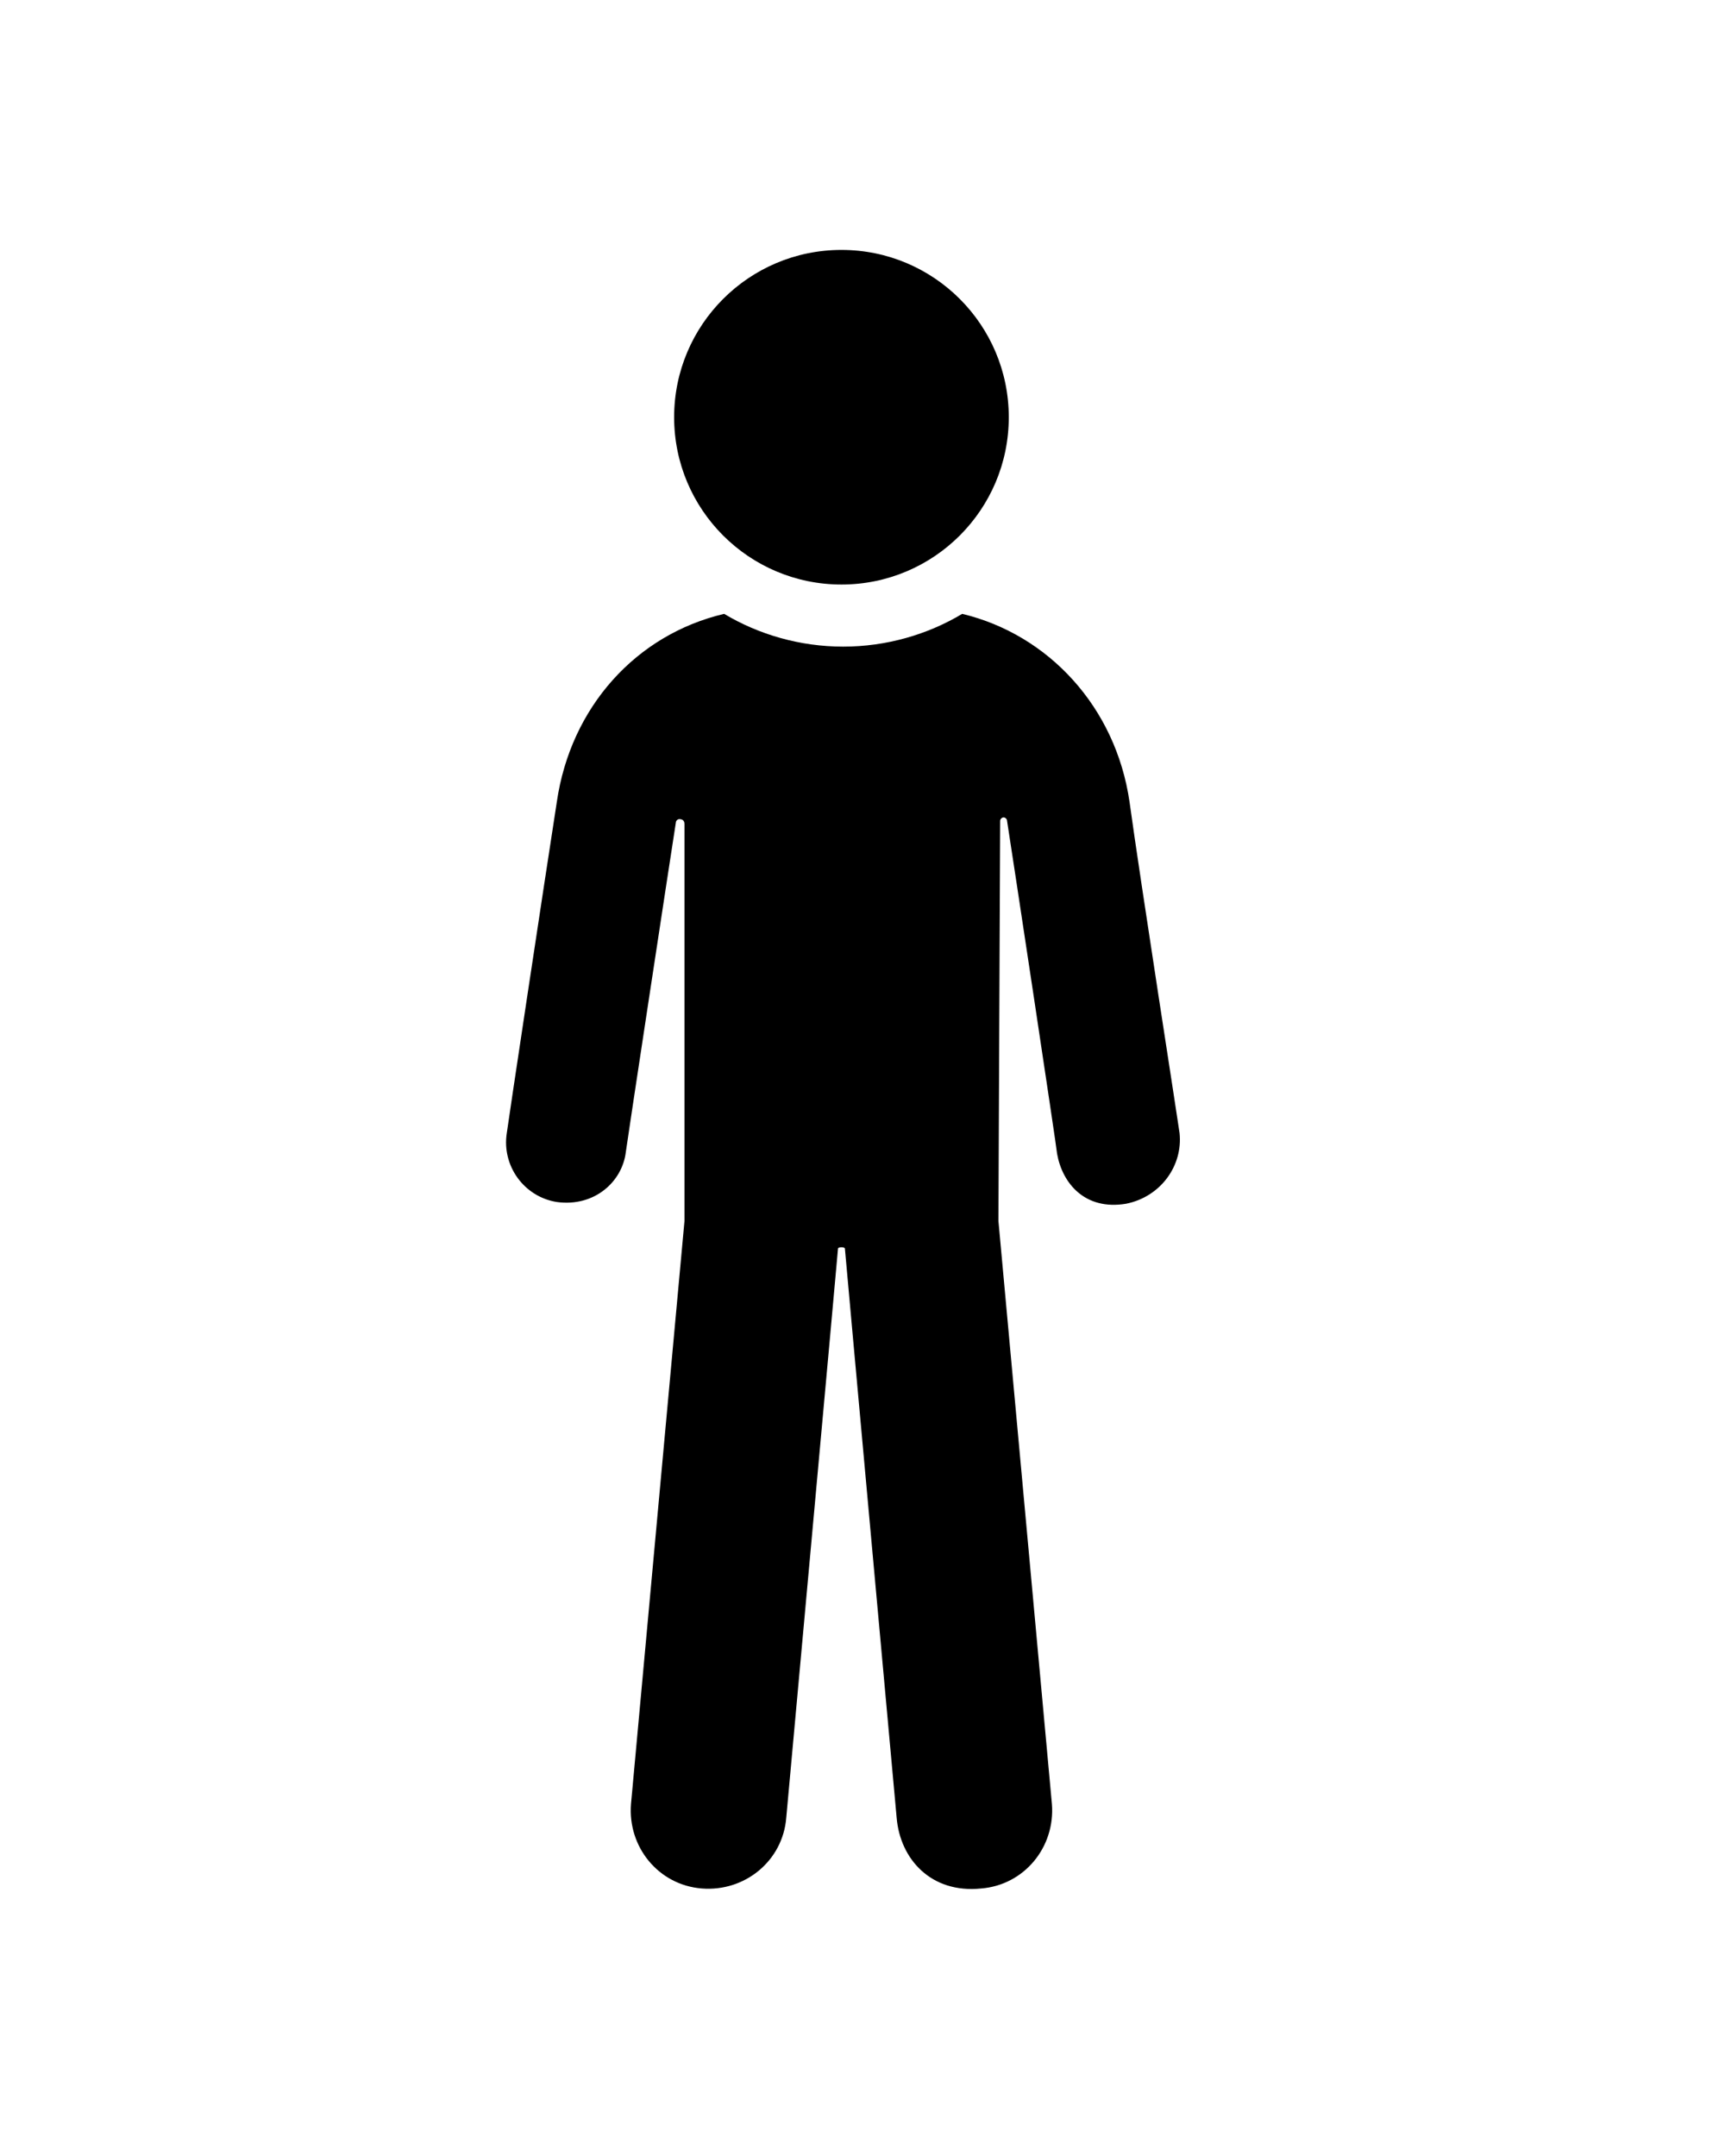 <?xml version="1.0" encoding="utf-8"?>
<svg viewBox="-949 951 100 125" style="enable-background:new -949 951 100 100;" xmlns="http://www.w3.org/2000/svg">
  <g transform="matrix(1, 0, 0, 1, -1.22, 11.99)">
    <g>
      <path d="M-879.4,1004.7c0-0.1-2.3-14.8-2.9-19.2c-0.8-5.5-4.7-9.7-9.7-10.9c-2,1.2-4.4,1.9-6.9,1.9c-2.5,0-4.9-0.7-6.9-1.9     c-5.1,1.2-8.9,5.4-9.7,10.9c-0.7,4.5-2.9,19.1-2.9,19.2c-0.3,1.9,1,3.7,2.9,4c2.2,0.3,3.8-1.2,4-2.9c0-0.1,2.6-17.2,2.9-19.1     c0-0.1,0.1-0.2,0.2-0.2c0.2,0,0.3,0.1,0.3,0.3l0,23l-3.1,33.8c-0.2,2.5,1.6,4.7,4.1,4.9c2.5,0.2,4.7-1.6,4.9-4.1c0,0,3-32.9,3-33     c0-0.1,0.4-0.1,0.4,0c0,0.1,3,33,3,33c0.2,2.4,2,4.4,4.9,4.1c2.5-0.2,4.3-2.4,4.1-4.9l-3.1-33.8l0.1-23.2c0-0.1,0.1-0.2,0.2-0.2     c0.1,0,0.2,0.1,0.2,0.2c0.3,1.9,2.9,19.1,2.9,19.3c0.3,1.7,1.6,3.3,4,2.9C-880.5,1008.4-879.2,1006.6-879.4,1004.7z"/>
      <circle cx="-899" cy="963.2" r="9.7"/>
    </g>
  </g>
</svg>